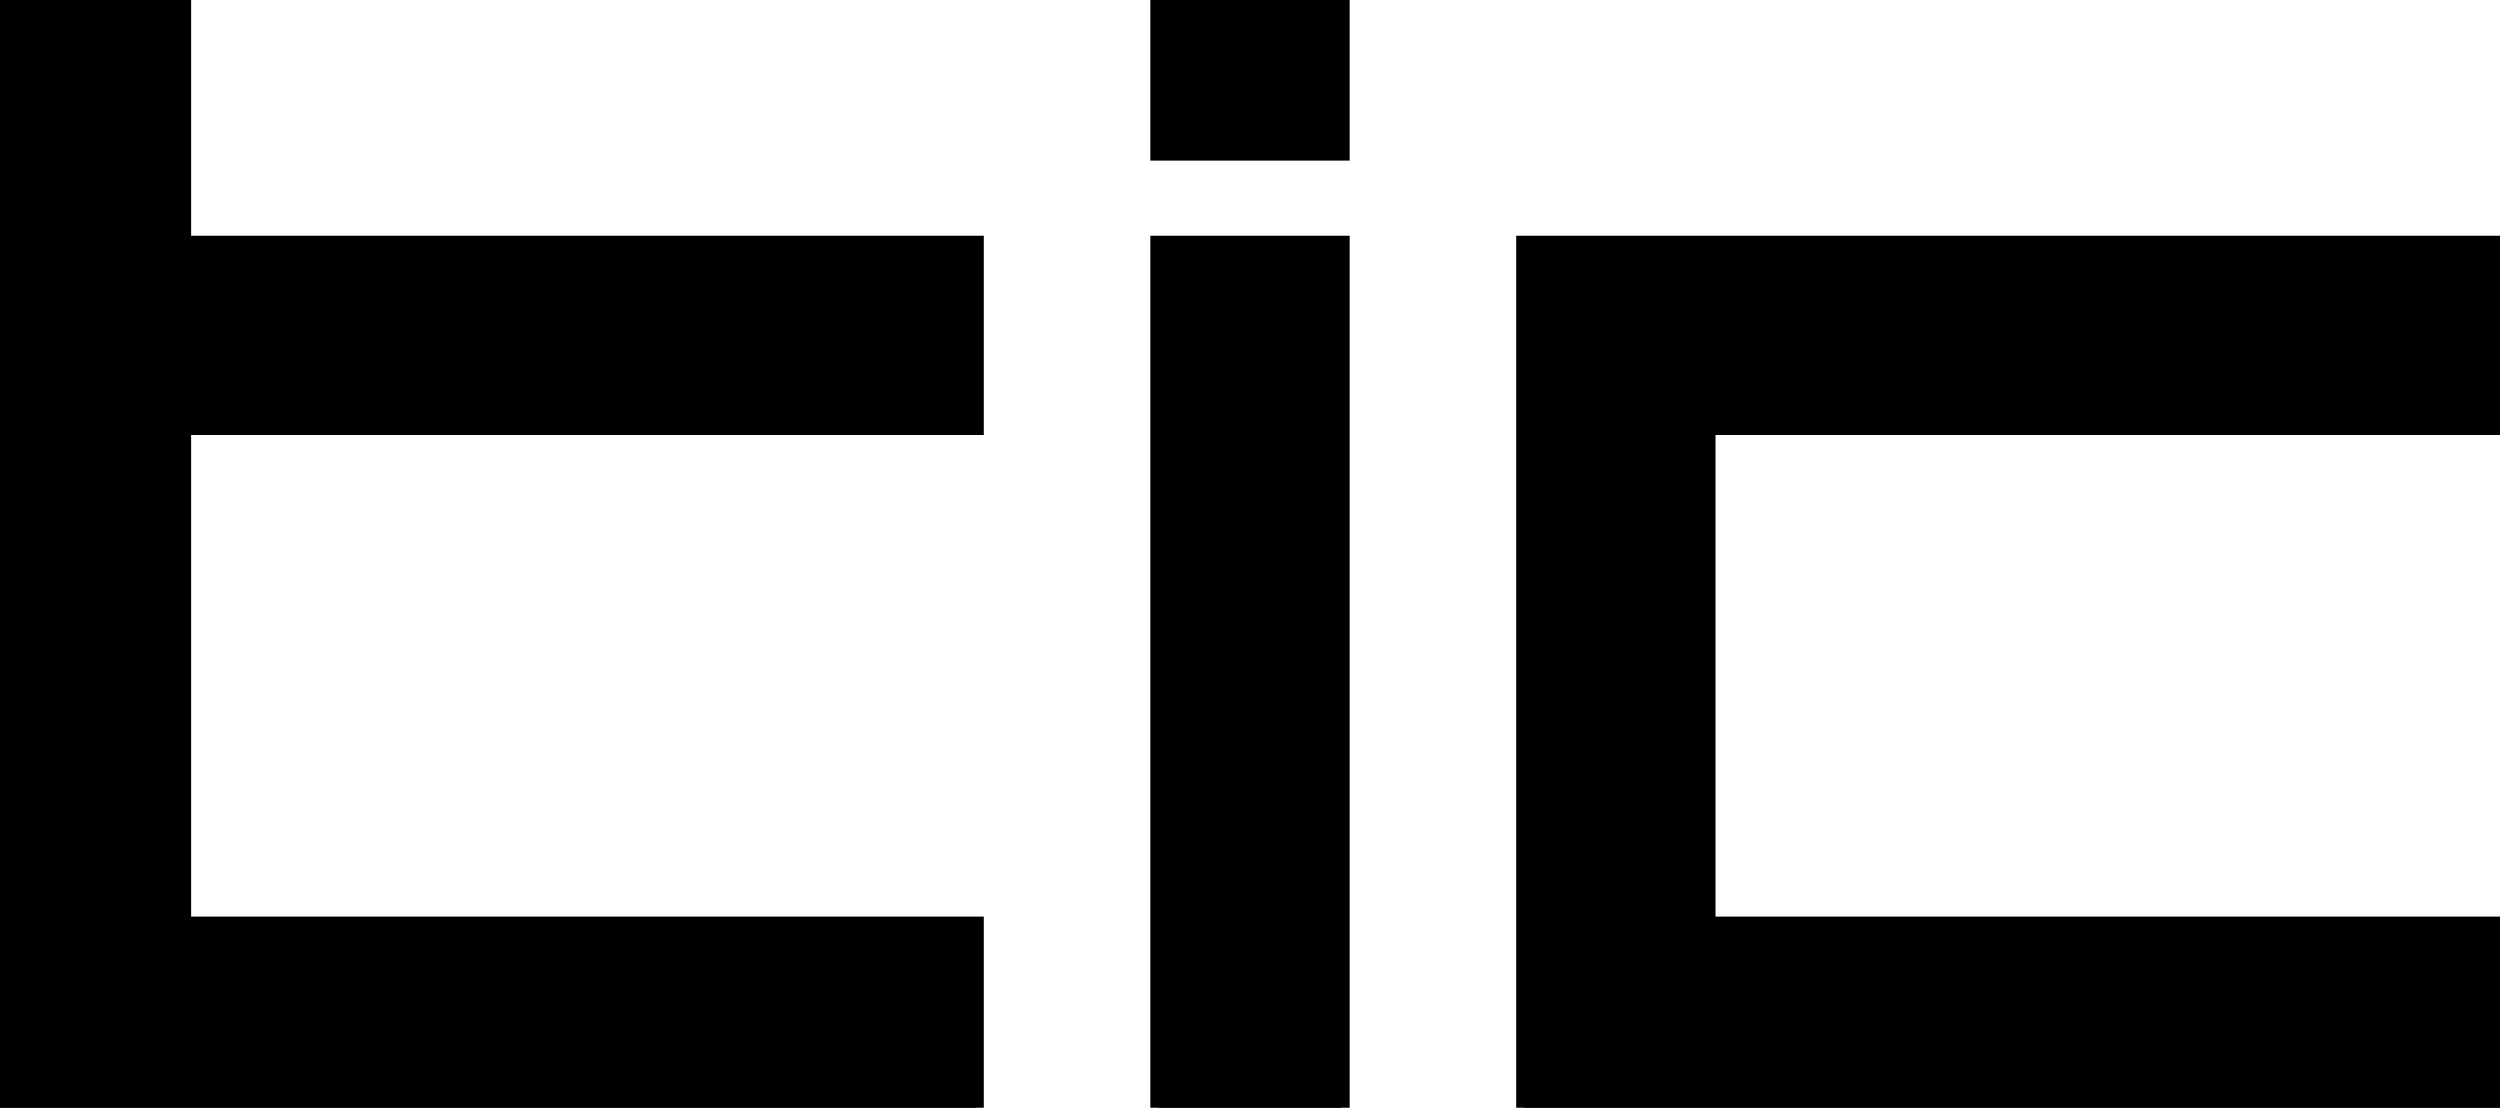 <svg width="144.141" height="63.867" viewBox="0 0 144.141 63.867" xmlns="http://www.w3.org/2000/svg"><g id="svgGroup" stroke-linecap="round" fill-rule="evenodd" font-size="9pt" stroke="#000" stroke-width="0.25mm" fill="#000" style="stroke:#000;stroke-width:0.25mm;fill:#000"><path d="M 56.25 63.867 L 0 63.867 L 0 0 L 10.547 0 L 10.547 14.063 L 56.25 14.063 L 56.25 24.609 L 10.547 24.609 L 10.547 53.32 L 56.25 53.32 L 56.25 63.867 Z M 144.141 63.867 L 87.891 63.867 L 87.891 14.063 L 144.141 14.063 L 144.141 24.609 L 98.438 24.609 L 98.438 53.32 L 144.141 53.32 L 144.141 63.867 Z M 77.344 63.867 L 66.797 63.867 L 66.797 14.063 L 77.344 14.063 L 77.344 63.867 Z M 77.344 8.789 L 66.797 8.789 L 66.797 0 L 77.344 0 L 77.344 8.789 Z" vector-effect="non-scaling-stroke"/></g></svg>